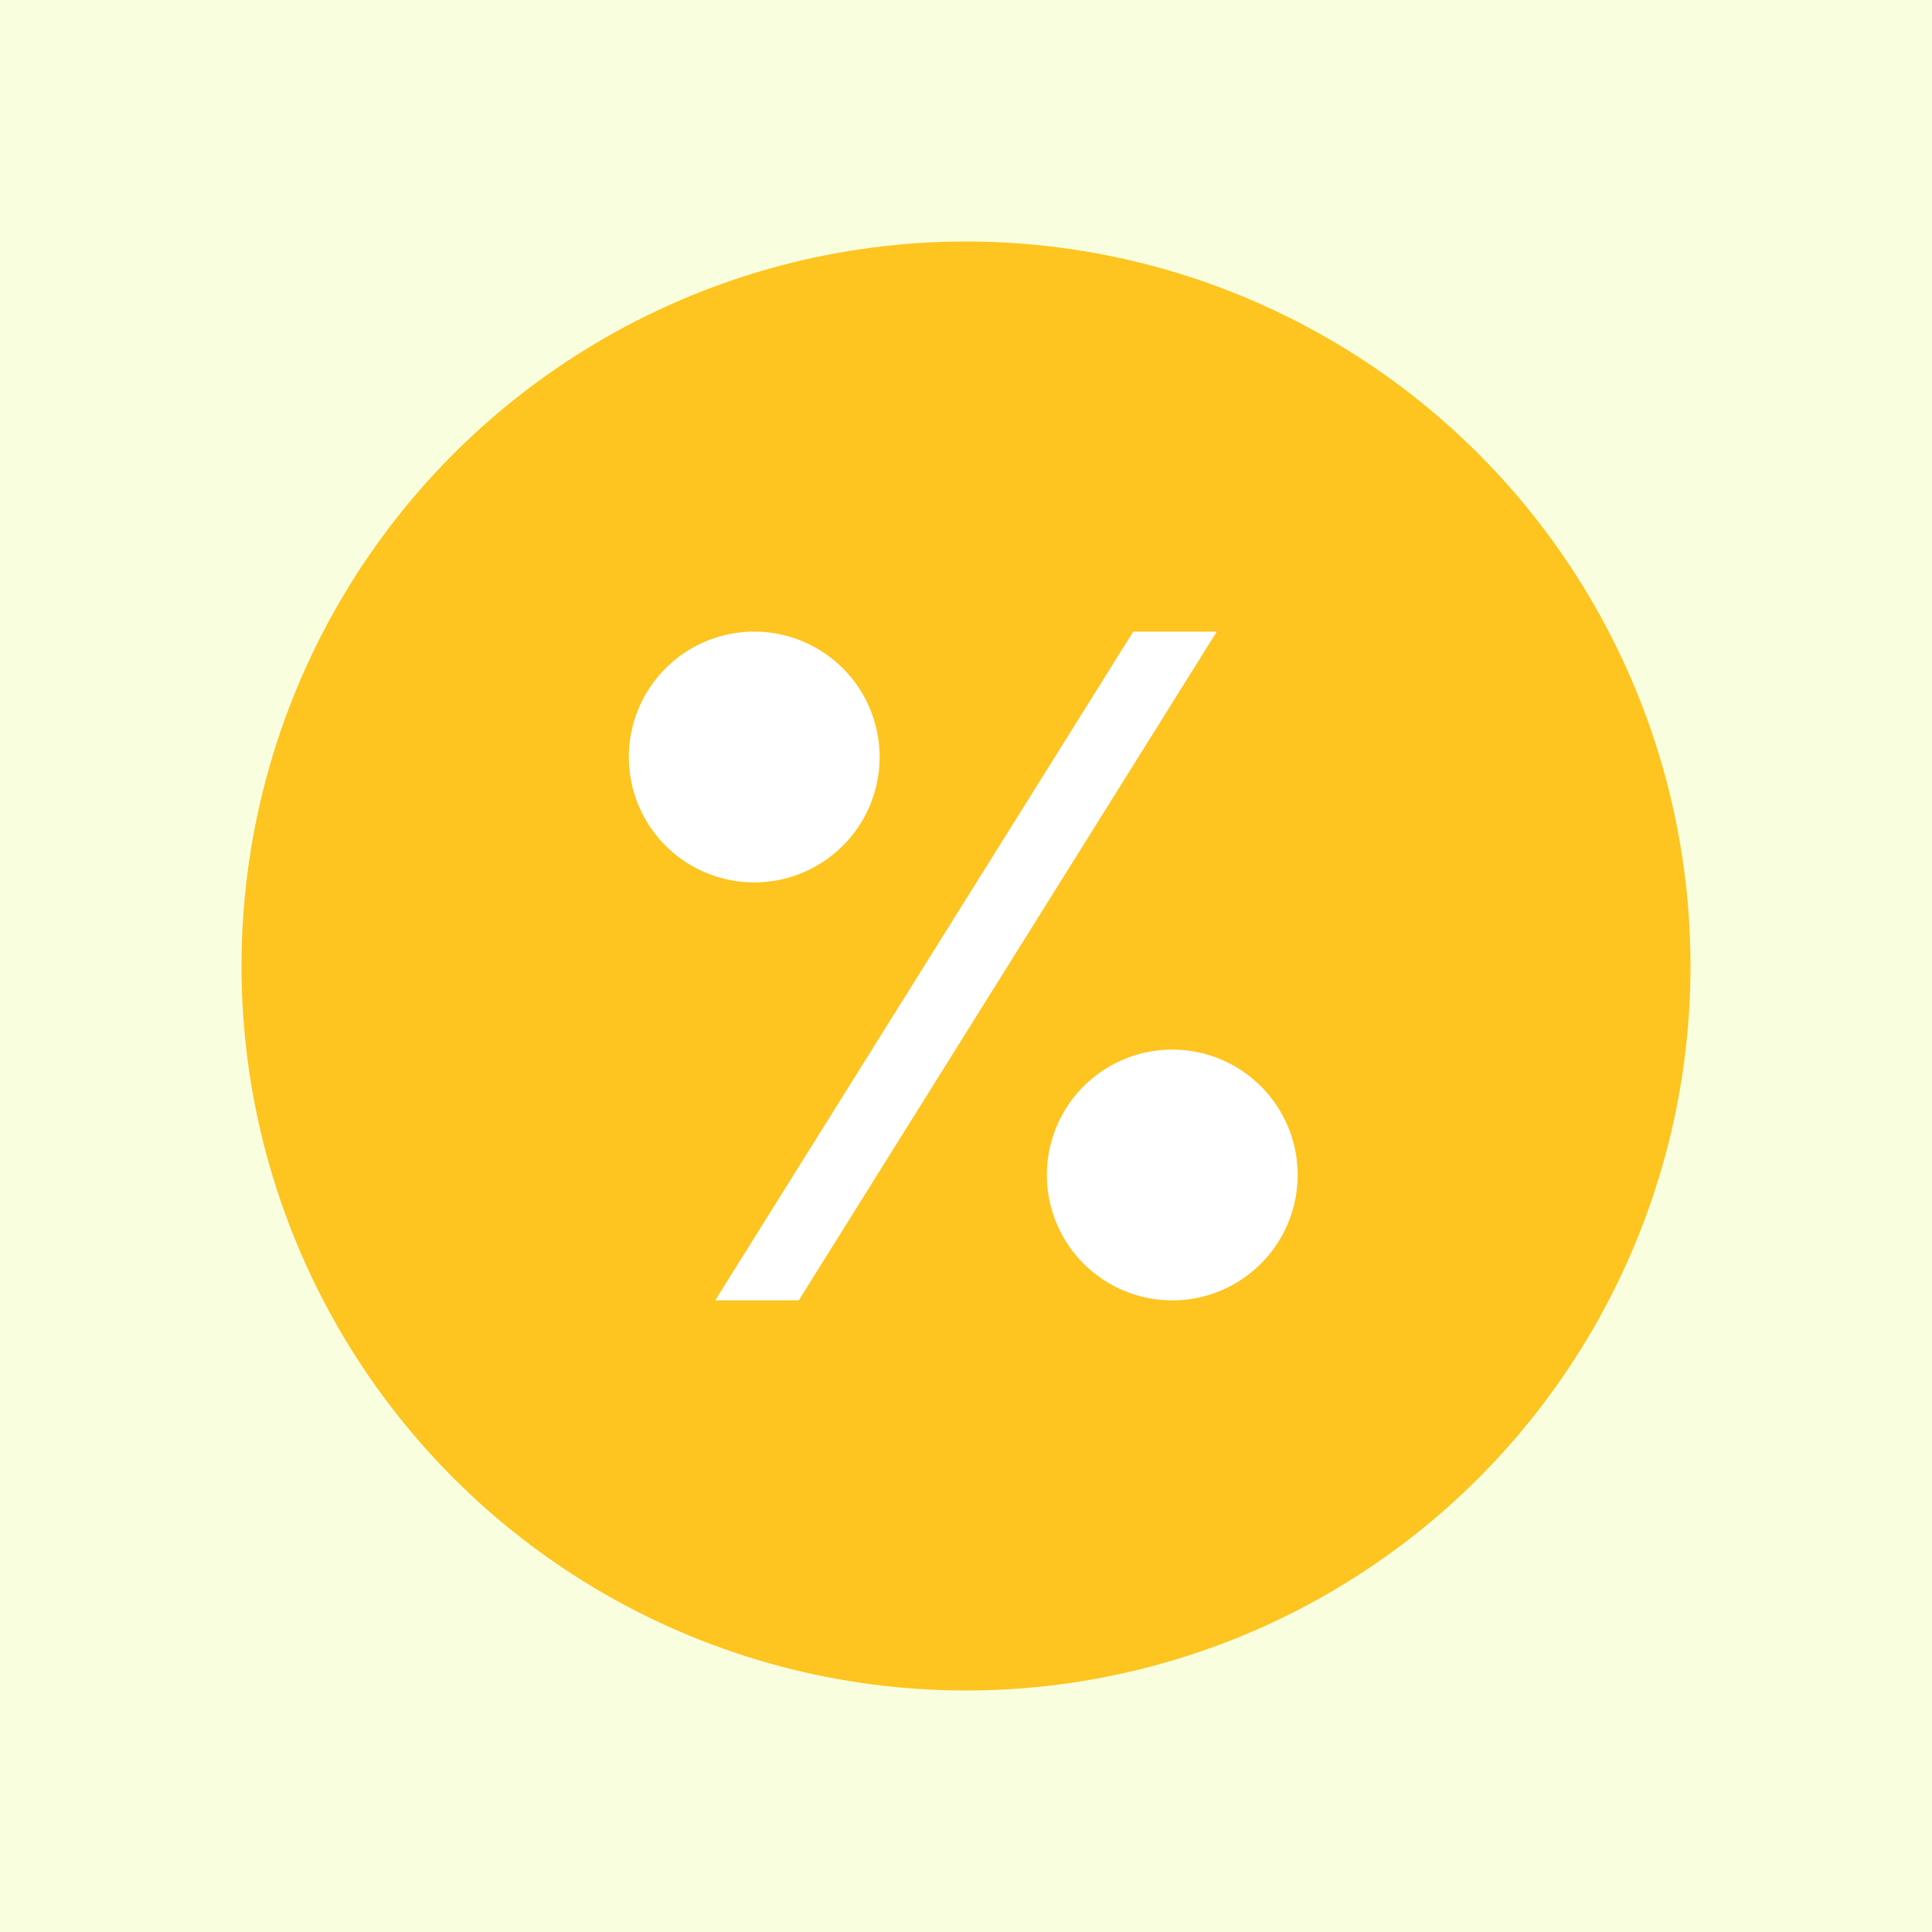 <svg xmlns="http://www.w3.org/2000/svg" width="32" height="32"><g fill="none" fill-rule="evenodd"><path fill="#F9FFDE" d="M0 0h32v32H0z"/><g transform="translate(4 4)"><circle cx="12" cy="12" r="12" fill="#FEC41F"/><path fill="#FFF" d="M14.77 6.462h1.384L9.23 17.538H7.846L14.77 6.462zm-6.232 4.153a2.077 2.077 0 1 1 0-4.153 2.077 2.077 0 0 1 0 4.153zm6.924 6.923a2.077 2.077 0 1 1 0-4.153 2.077 2.077 0 0 1 0 4.153z"/></g></g></svg>
